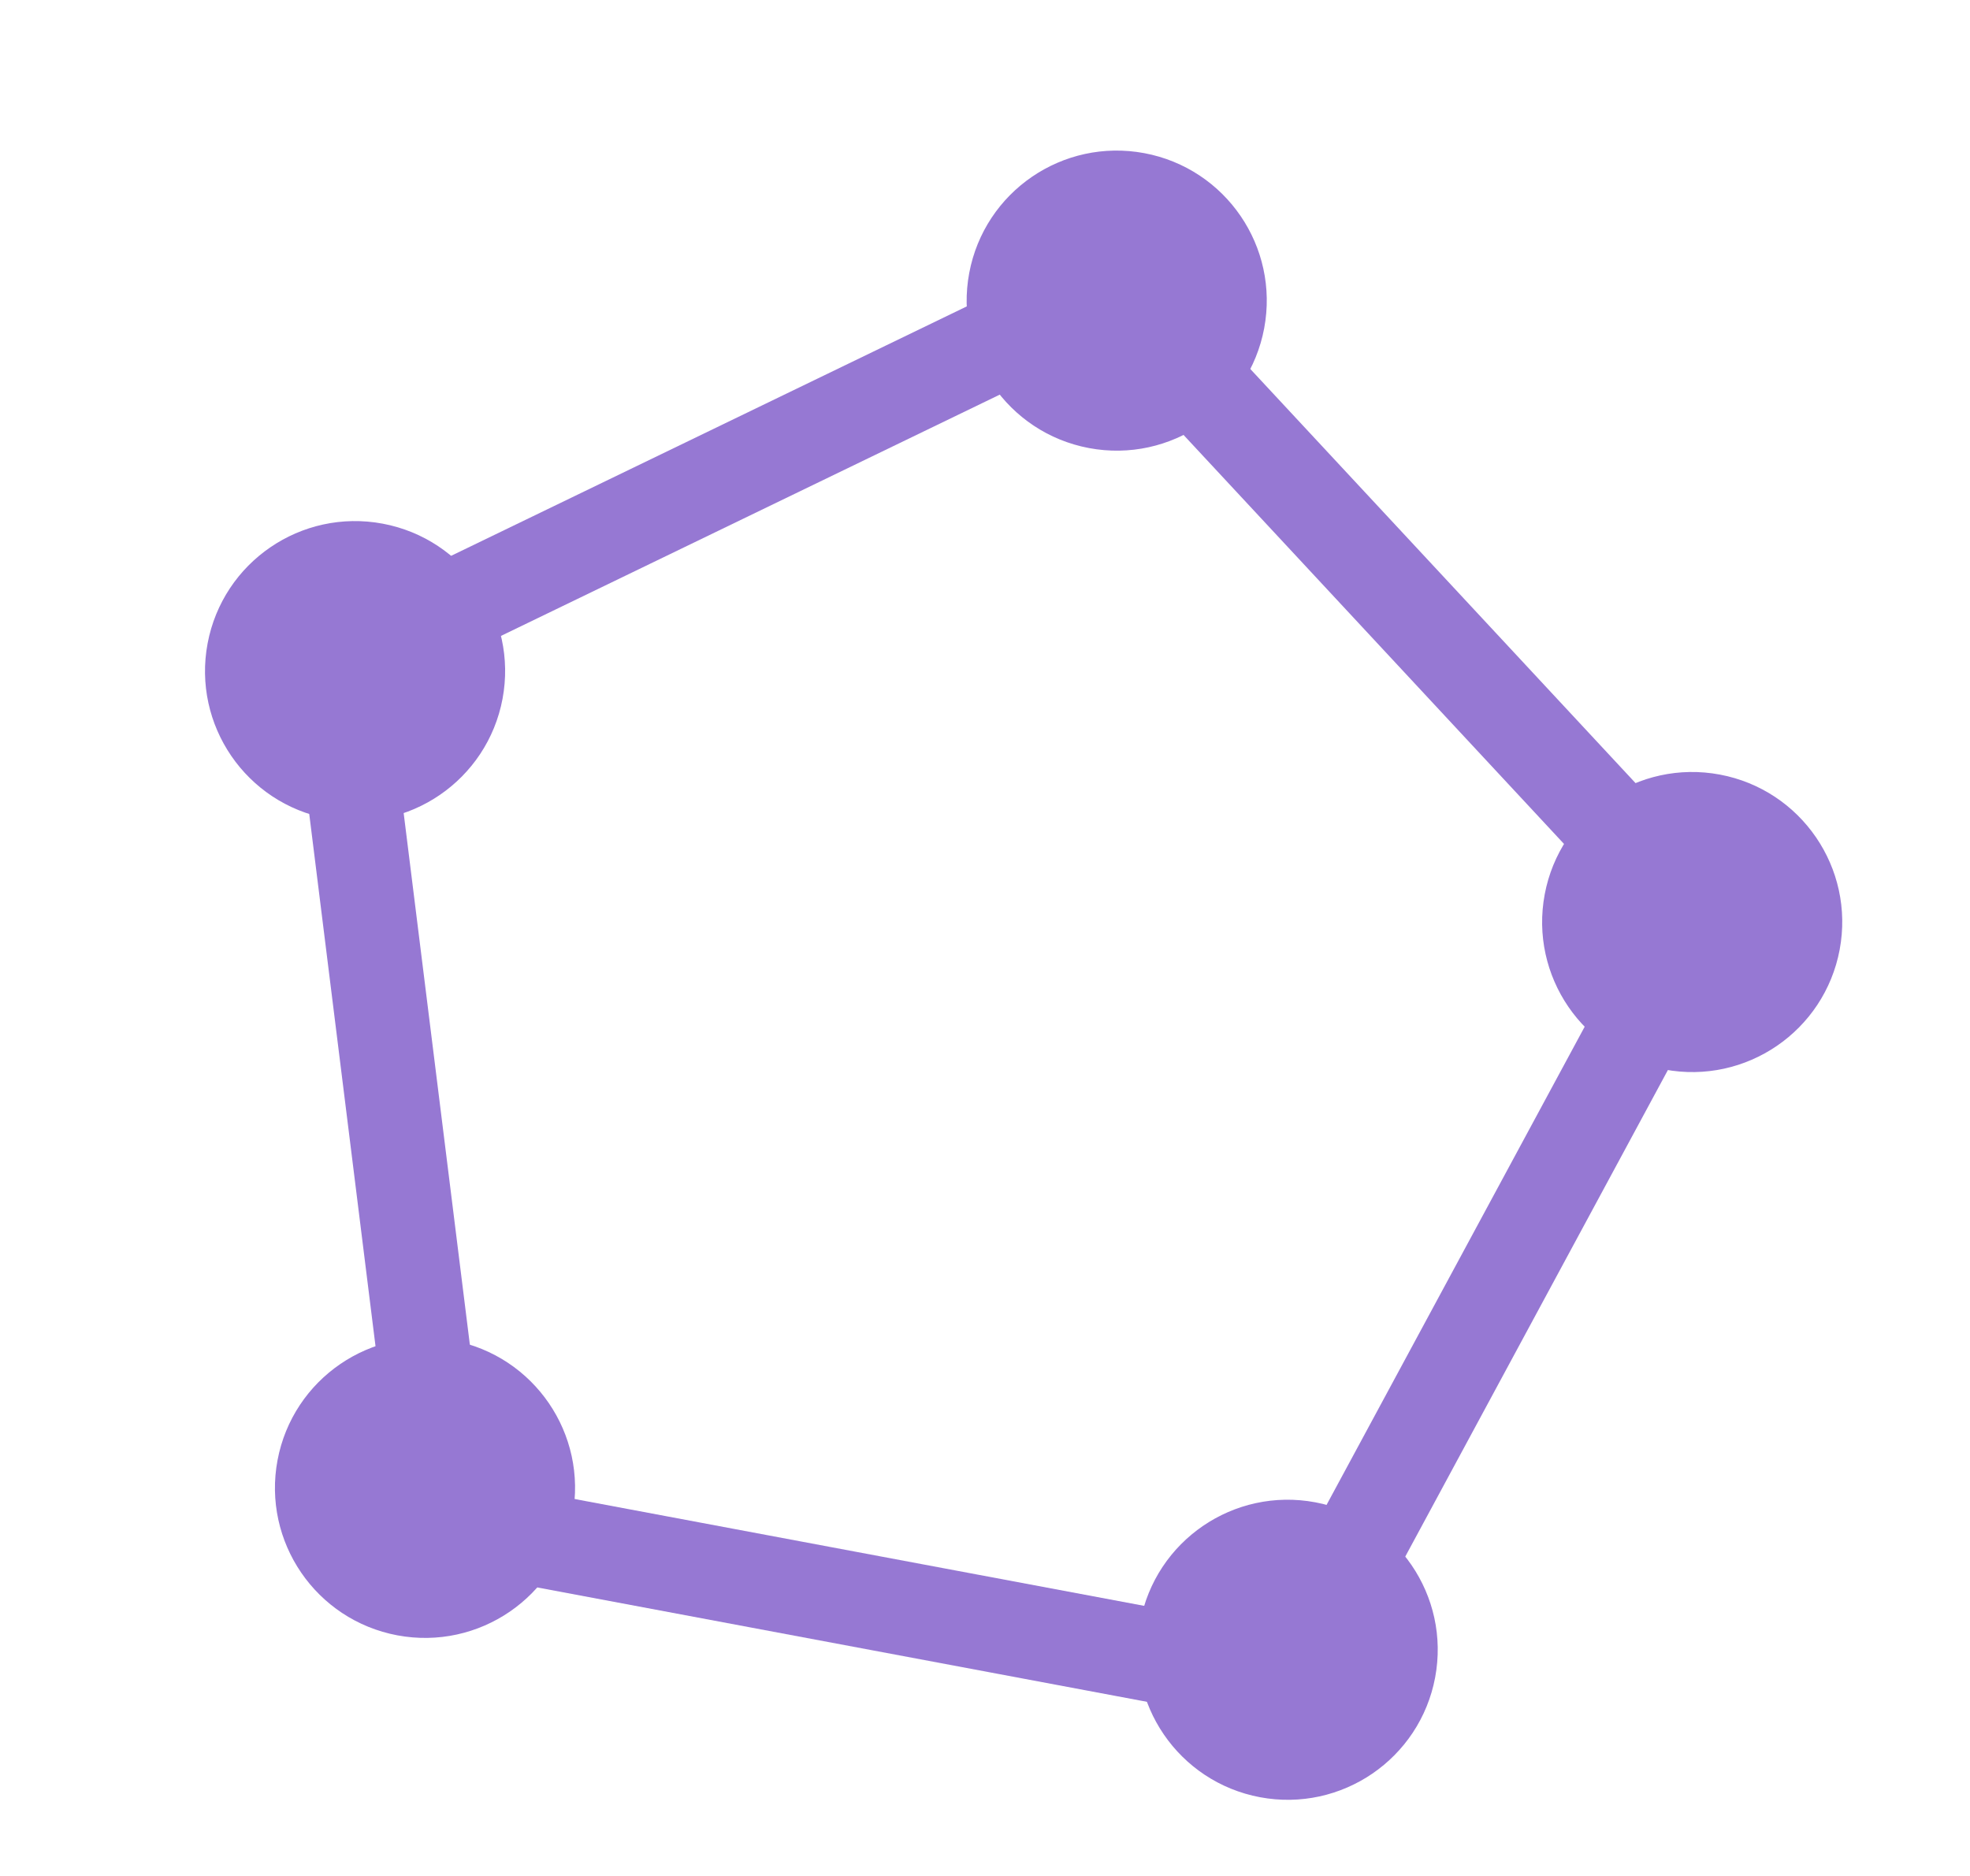 <svg xmlns="http://www.w3.org/2000/svg" width="42" height="40" viewBox="0 0 42 40" fill="none">
  <path d="M24.198 6.693C23.899 6.372 23.425 6.283 23.03 6.474L7.845 13.82C7.459 14.006 7.235 14.418 7.288 14.844L9.391 31.735C9.445 32.167 9.772 32.514 10.199 32.595L26.685 35.688C27.113 35.769 27.543 35.563 27.749 35.181L35.834 20.201C36.038 19.824 35.979 19.359 35.687 19.045L24.198 6.693Z" stroke="#9678D3" stroke-width="2" stroke-linejoin="round"/>
  <circle cx="23.808" cy="6.41" r="2.699" transform="rotate(10.629 23.808 6.41)" fill="#9678D3" stroke="#9678D3"/>
  <circle cx="36.077" cy="19.66" r="2.699" transform="rotate(10.629 36.077 19.66)" fill="#9678D3" stroke="#9678D3"/>
  <circle cx="27.453" cy="35.177" r="2.699" transform="rotate(10.629 27.453 35.177)" fill="#9678D3" stroke="#9678D3"/>
  <circle cx="9.061" cy="31.725" r="2.699" transform="rotate(10.629 9.061 31.725)" fill="#9678D3" stroke="#9678D3"/>
  <circle cx="7.57" cy="14.31" r="2.699" transform="rotate(10.629 7.57 14.31)" fill="#9678D3" stroke="#9678D3"/>
</svg>